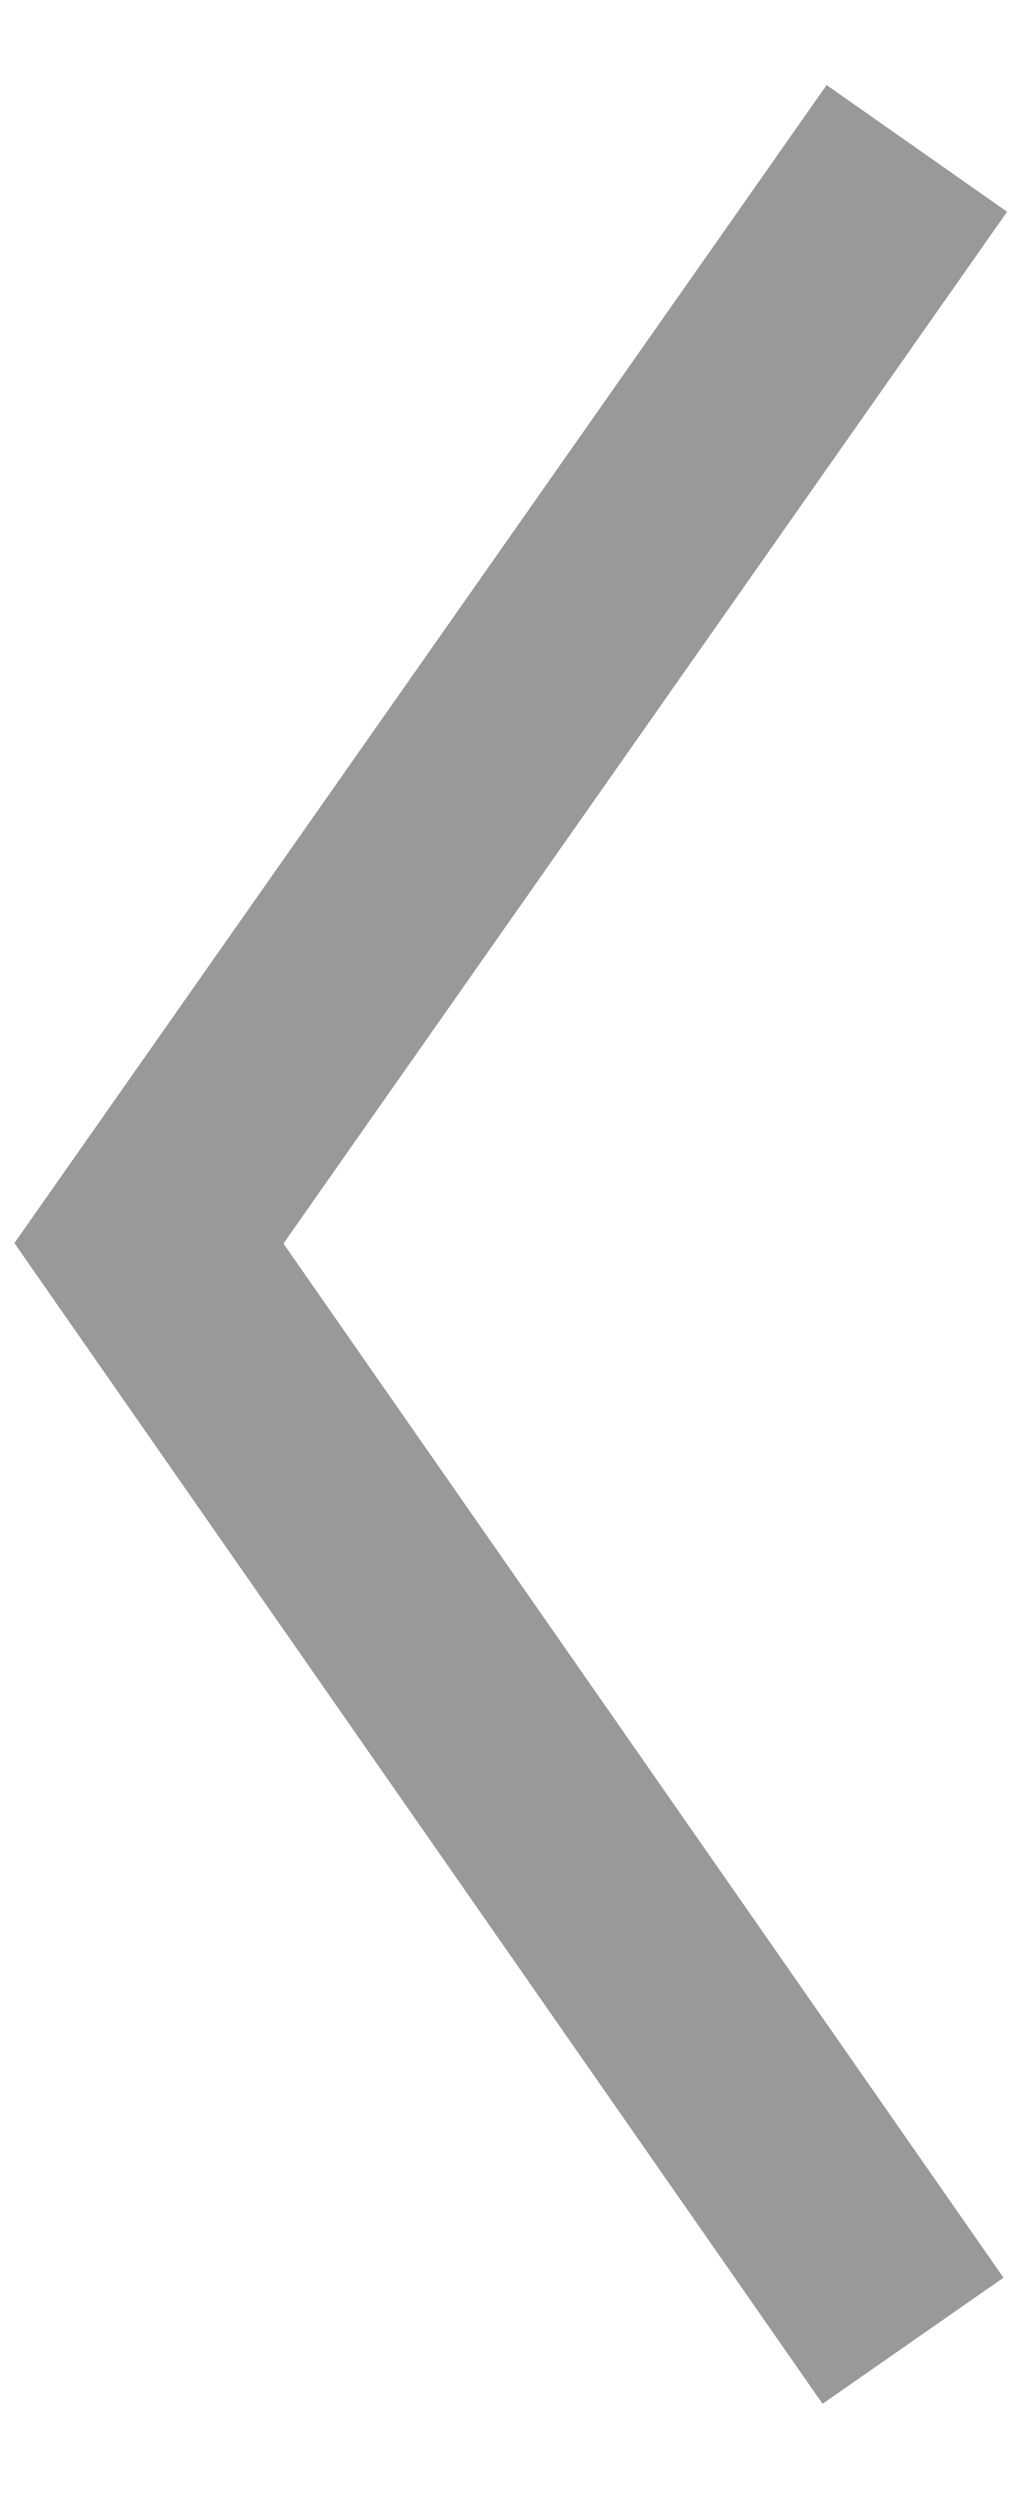<svg width="7" height="17" viewBox="0 0 7 17" fill="none" xmlns="http://www.w3.org/2000/svg">
<path d="M6.211 15.916L1.013 8.454L6.237 1.009" stroke="#6E6E6E" stroke-opacity="0.7" stroke-width="1.5"/>
</svg>
